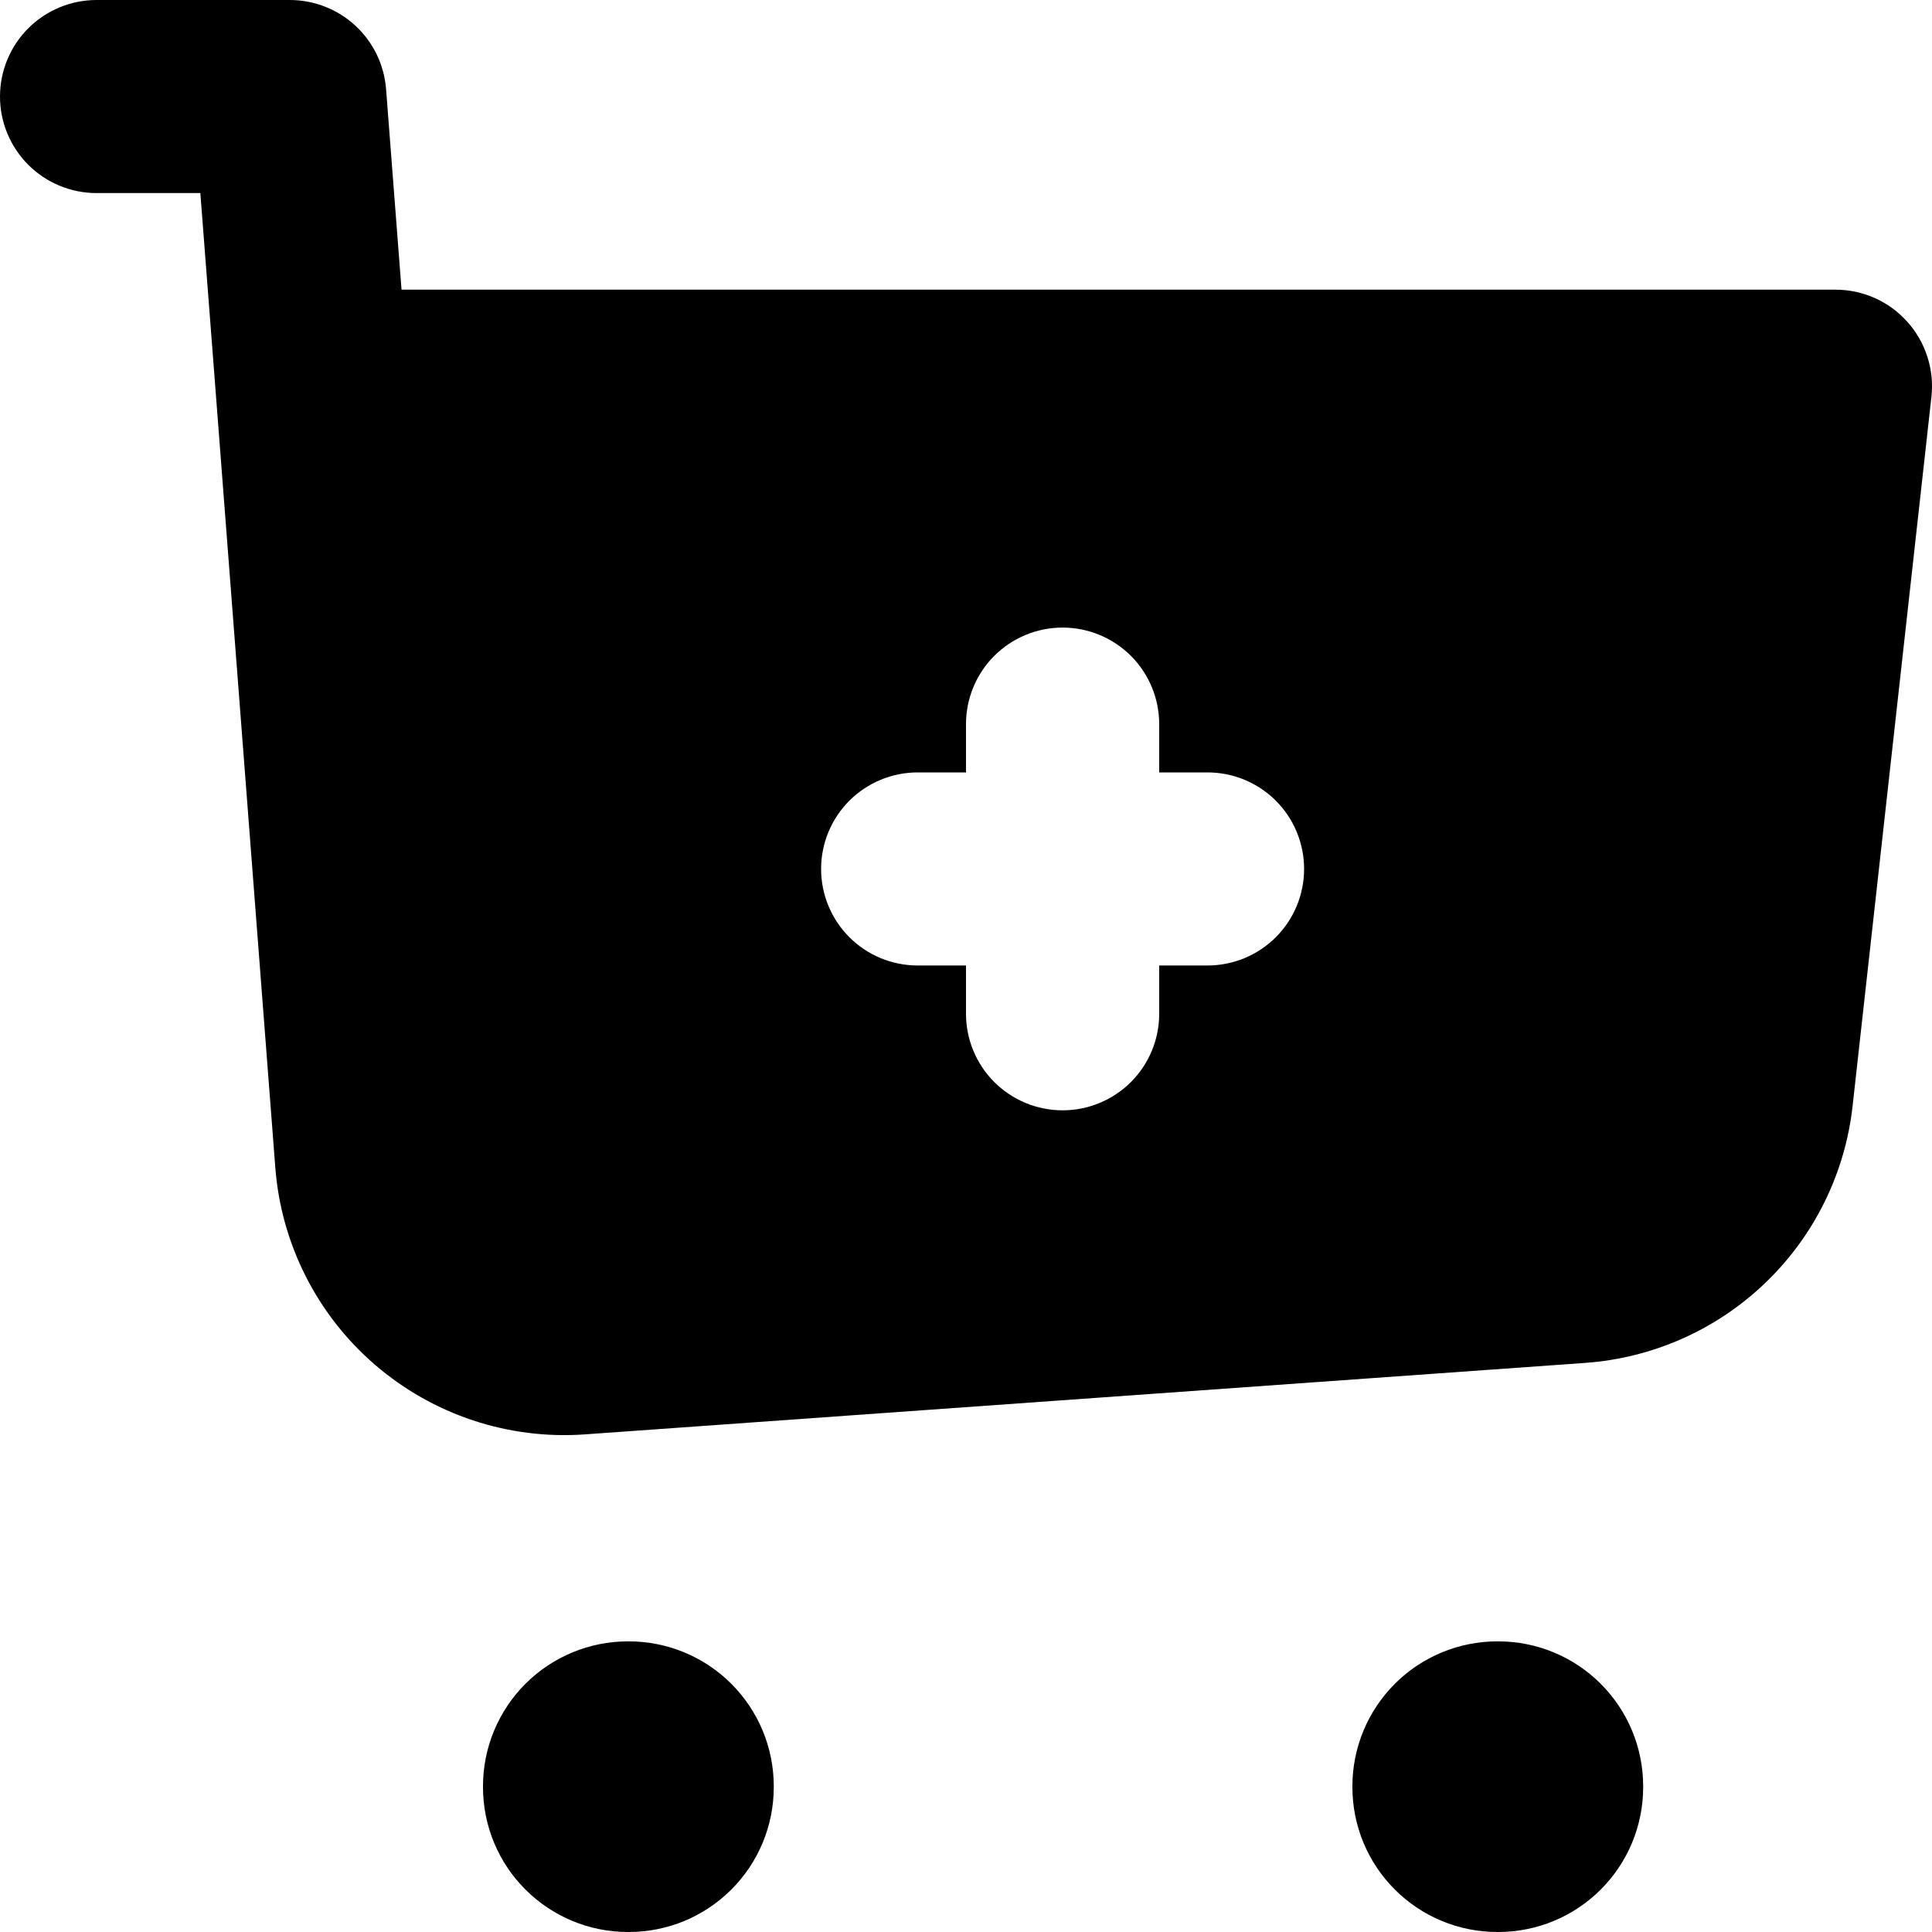<svg width="30" height="30" viewBox="0 0 30 30" fill="none" xmlns="http://www.w3.org/2000/svg">
<path fill-rule="evenodd" clip-rule="evenodd" d="M0 1.499C0 1.102 0.158 0.72 0.439 0.439C0.721 0.158 1.102 0 1.5 0H4.5C4.878 1.17417e-05 5.242 0.143 5.519 0.399C5.796 0.656 5.966 1.007 5.995 1.384L6.235 4.498H28.5C28.711 4.498 28.919 4.542 29.112 4.628C29.305 4.714 29.477 4.84 29.617 4.997C29.758 5.154 29.864 5.339 29.928 5.54C29.993 5.74 30.014 5.952 29.991 6.162L28.767 17.174C28.651 18.219 28.172 19.191 27.413 19.919C26.655 20.648 25.665 21.088 24.615 21.163L9.082 22.273C7.896 22.358 6.724 21.969 5.824 21.193C4.923 20.417 4.366 19.316 4.275 18.13L3.351 6.112L3.111 2.998H1.5C1.102 2.998 0.721 2.841 0.439 2.559C0.158 2.278 0 1.897 0 1.499ZM16.5 9.745C16.898 9.745 17.279 9.903 17.561 10.184C17.842 10.465 18 10.847 18 11.244V11.994H18.75C19.148 11.994 19.529 12.152 19.811 12.433C20.092 12.714 20.25 13.096 20.25 13.493C20.25 13.891 20.092 14.272 19.811 14.553C19.529 14.835 19.148 14.992 18.75 14.992H18V15.742C18 16.14 17.842 16.521 17.561 16.802C17.279 17.083 16.898 17.241 16.5 17.241C16.102 17.241 15.721 17.083 15.439 16.802C15.158 16.521 15 16.14 15 15.742V14.992H14.25C13.852 14.992 13.471 14.835 13.189 14.553C12.908 14.272 12.75 13.891 12.75 13.493C12.75 13.096 12.908 12.714 13.189 12.433C13.471 12.152 13.852 11.994 14.25 11.994H15V11.244C15 10.847 15.158 10.465 15.439 10.184C15.721 9.903 16.102 9.745 16.5 9.745ZM21 27.736C21 27.14 21.237 26.568 21.659 26.146C22.081 25.724 22.653 25.487 23.25 25.487H23.265C23.862 25.487 24.434 25.724 24.856 26.146C25.278 26.568 25.515 27.14 25.515 27.736V27.751C25.515 28.348 25.278 28.92 24.856 29.341C24.434 29.763 23.862 30 23.265 30H23.25C22.653 30 22.081 29.763 21.659 29.341C21.237 28.92 21 28.348 21 27.751V27.736ZM9.75 25.487C9.153 25.487 8.581 25.724 8.159 26.146C7.737 26.568 7.5 27.14 7.5 27.736V27.751C7.5 28.348 7.737 28.92 8.159 29.341C8.581 29.763 9.153 30 9.75 30H9.765C10.362 30 10.934 29.763 11.356 29.341C11.778 28.92 12.015 28.348 12.015 27.751V27.736C12.015 27.14 11.778 26.568 11.356 26.146C10.934 25.724 10.362 25.487 9.765 25.487H9.75Z" fill="black"/>
</svg>
